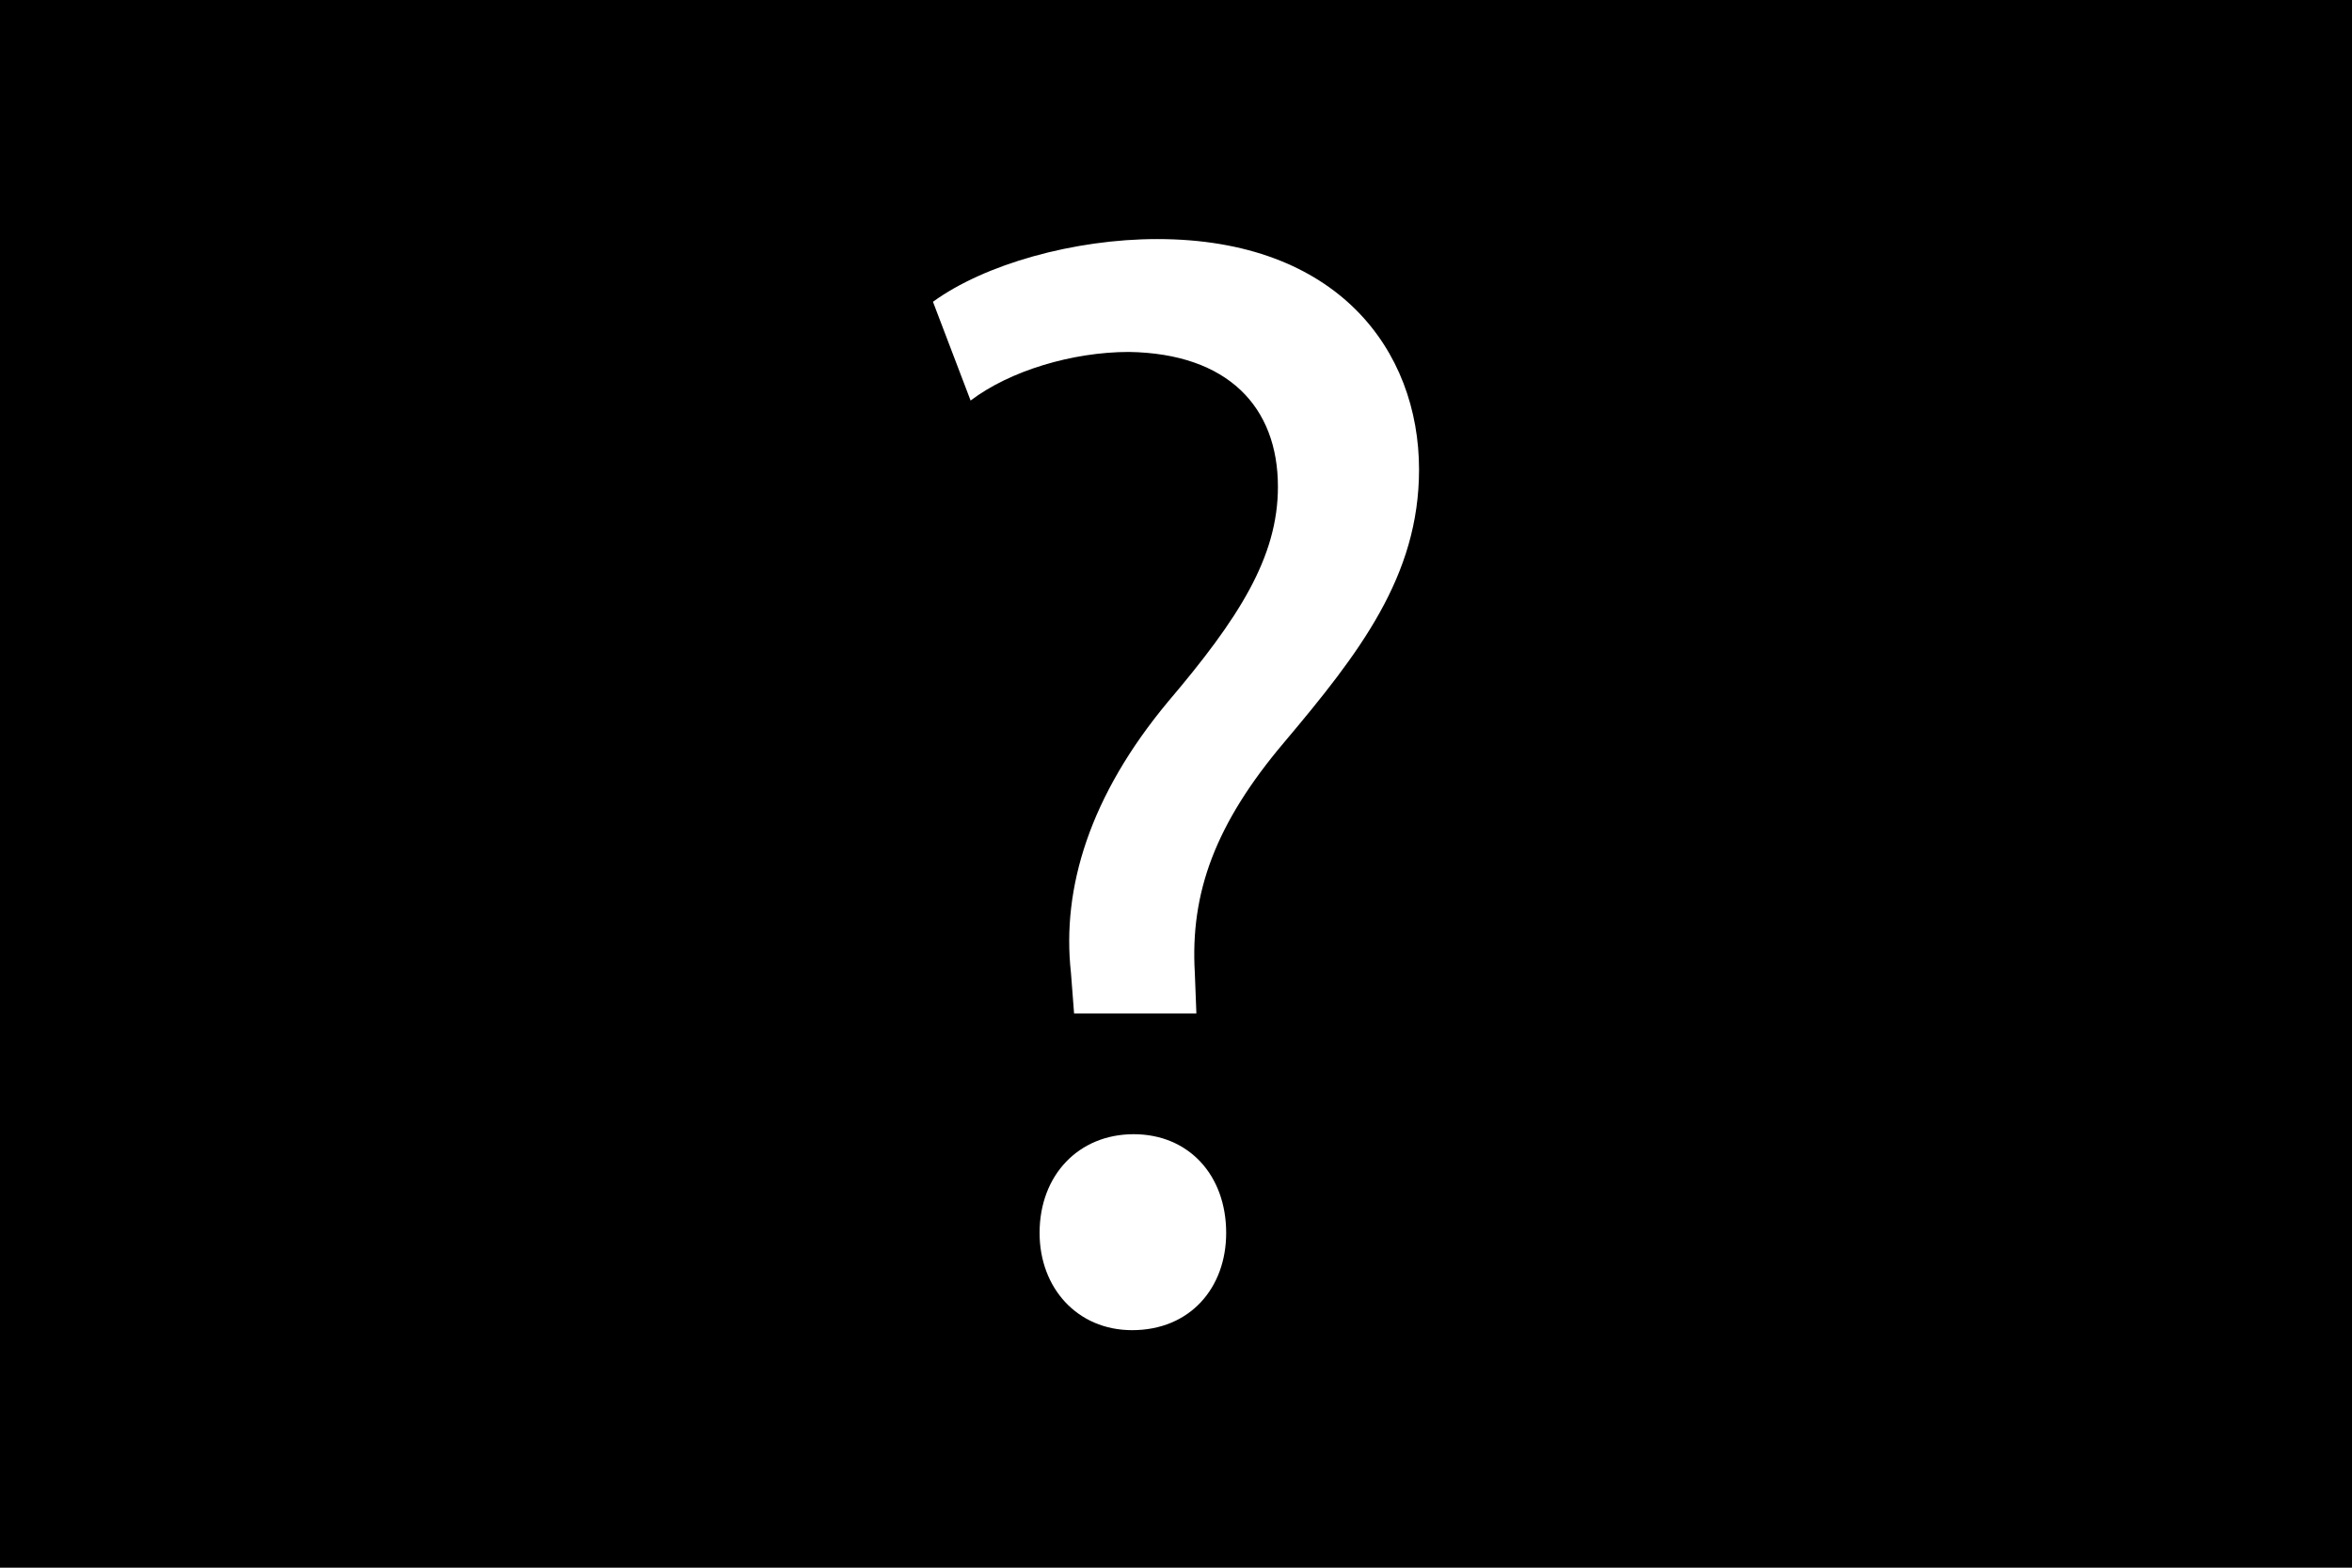 <svg id="Layer_1" data-name="Layer 1" xmlns="http://www.w3.org/2000/svg" viewBox="0 0 1200 800"><defs><style>.cls-1{fill:#fff;}</style></defs><title>unknown</title><rect class="cls-1" width="1200" height="800"/><rect width="1200" height="800"/><path class="cls-1" d="M548,517.19l-1.6-20.8C541.6,453.19,556,406,596,358c36-42.4,56-73.6,56-109.6,0-40.8-25.6-68-76-68.8-28.8,0-60.8,9.6-80.8,24.8L476,154c26.4-19.2,72-32,114.4-32,92,0,133.6,56.8,133.6,117.6,0,54.4-30.4,93.6-68.8,139.2-35.2,41.6-48,76.8-45.6,117.6l.8,20.8Zm-17.6,112c0-29.6,20-50.4,48-50.4s47.2,20.8,47.2,50.4c0,28-18.4,49.6-48,49.6C549.6,678.79,530.4,657.19,530.4,629.19Z" transform="translate(0 0)"/></svg>
